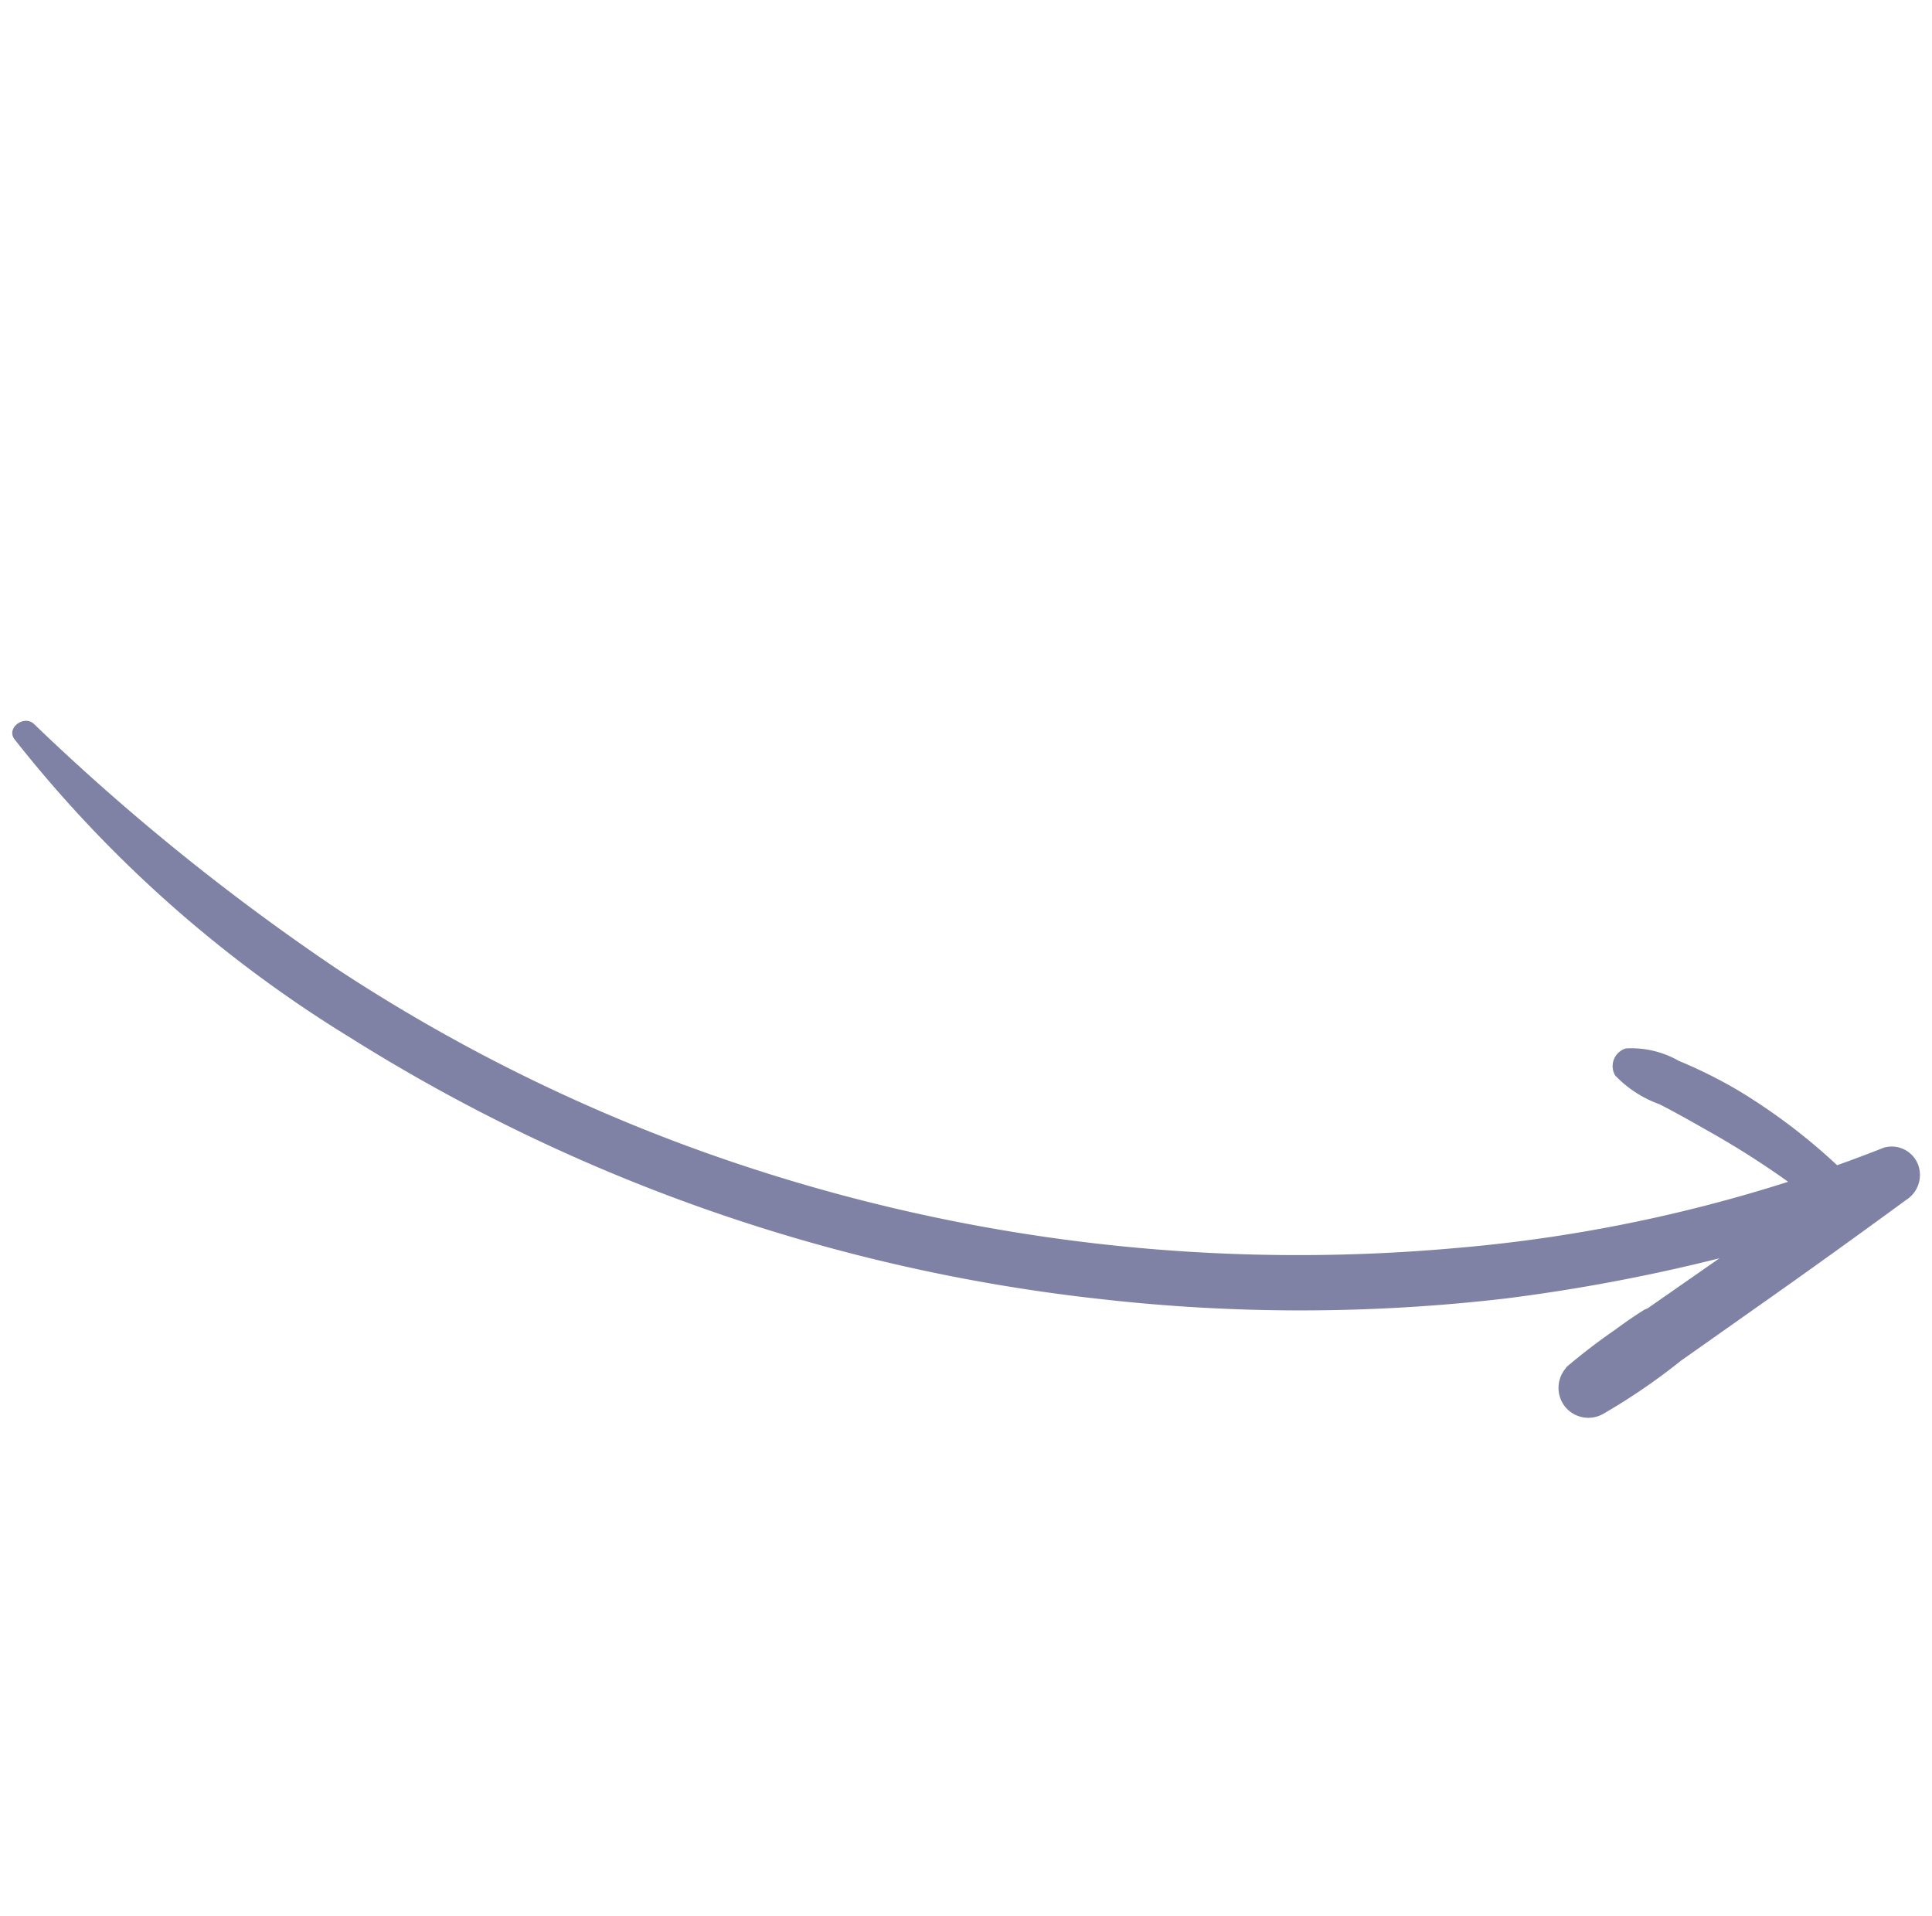 <svg xmlns="http://www.w3.org/2000/svg" width="93.719" height="92.929" viewBox="314 509 93.719 92.929"><path d="M314.705 544.858a61.827 61.827 0 0 0 16.31 14.486 86.007 86.007 0 0 0 36.403 12.668 85.84 85.84 0 0 0 19.608-.03 87.206 87.206 0 0 0 10.384-1.952l-3.5 2.438a.727.727 0 0 0-.156.065c-.486.303-.948.626-1.4.96-.826.569-1.623 1.18-2.388 1.83l.014.01a1.47 1.47 0 0 0-.18 1.722c.397.674 1.258.91 1.951.533a30.27 30.27 0 0 0 3.791-2.59l3.6-2.539a452.308 452.308 0 0 0 7.317-5.255 1.43 1.43 0 0 0 .571-1.75 1.371 1.371 0 0 0-1.644-.79c-.752.297-1.508.581-2.269.853a28.831 28.831 0 0 0-4.847-3.656 23.065 23.065 0 0 0-2.831-1.405 4.637 4.637 0 0 0-2.565-.605.895.895 0 0 0-.525 1.312 5.564 5.564 0 0 0 2.146 1.394c.832.424 1.644.889 2.459 1.351a41.895 41.895 0 0 1 3.786 2.412 73.395 73.395 0 0 1-16.25 3.225 85.604 85.604 0 0 1-37.343-5.03 83.674 83.674 0 0 1-16.818-8.533 109.368 109.368 0 0 1-14.684-11.87c-.268-.252-.667-.158-.888.071-.17.177-.236.435-.052.675Z" fill="#8082a5" fill-rule="evenodd" data-name="Combined Shape"/></svg>